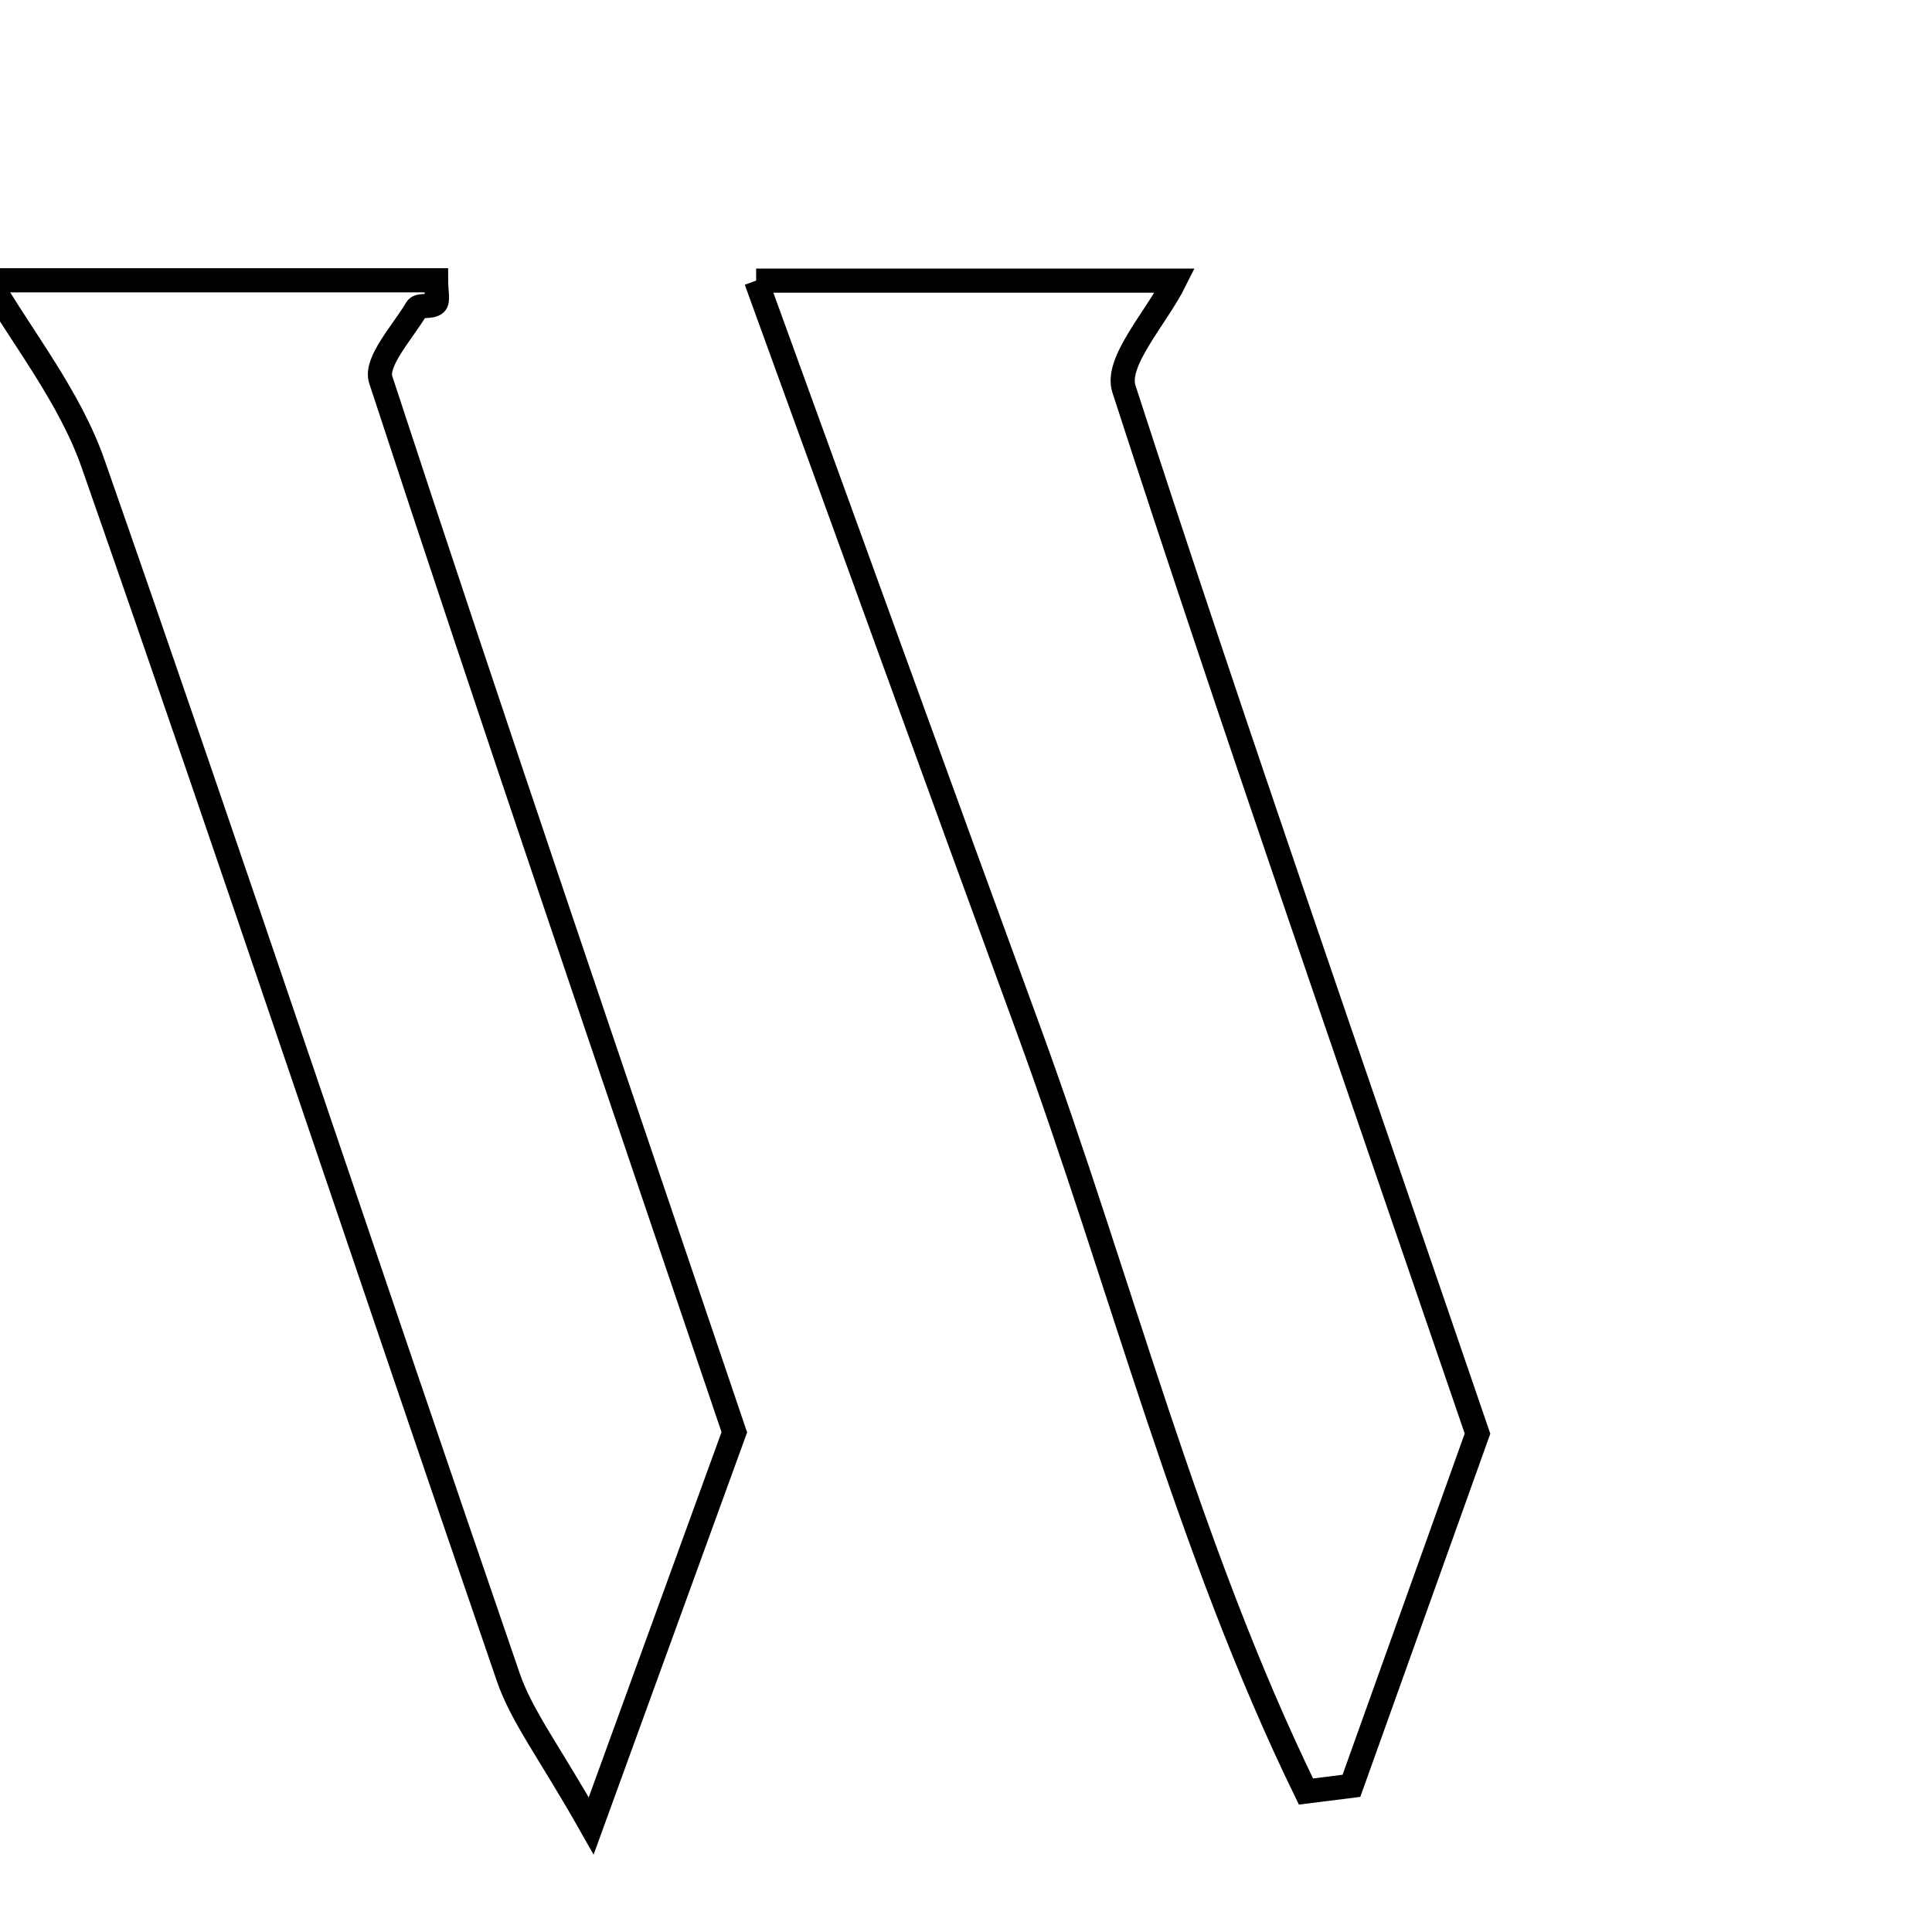 <svg xmlns="http://www.w3.org/2000/svg" viewBox="0.0 0.0 24.0 24.0" height="200px" width="200px"><path fill="none" stroke="black" stroke-width=".3" stroke-opacity="1.0"  filling="0" d="M-0.139 3.482 C1.534 3.482 3.472 3.482 5.417 3.482 C5.417 3.626 5.447 3.737 5.409 3.771 C5.356 3.82 5.204 3.783 5.176 3.831 C5.005 4.123 4.656 4.493 4.73 4.718 C6.115 8.945 7.552 13.154 9.122 17.792 C8.702 18.948 8.11 20.575 7.344 22.682 C6.821 21.757 6.482 21.324 6.313 20.832 C4.586 15.811 2.91 10.773 1.157 5.762 C0.865 4.926 0.274 4.194 -0.139 3.482"></path>
<path fill="none" stroke="black" stroke-width=".3" stroke-opacity="1.0"  filling="0" d="M9.393 3.486 C10.953 3.486 12.813 3.486 14.595 3.486 C14.365 3.948 13.851 4.491 13.962 4.832 C15.314 9.002 16.757 13.142 18.354 17.809 C17.961 18.905 17.375 20.544 16.788 22.184 C16.6 22.207 16.412 22.231 16.223 22.255 C14.746 19.223 13.924 15.922 12.765 12.759 C11.629 9.657 10.507 6.551 9.393 3.486"></path></svg>